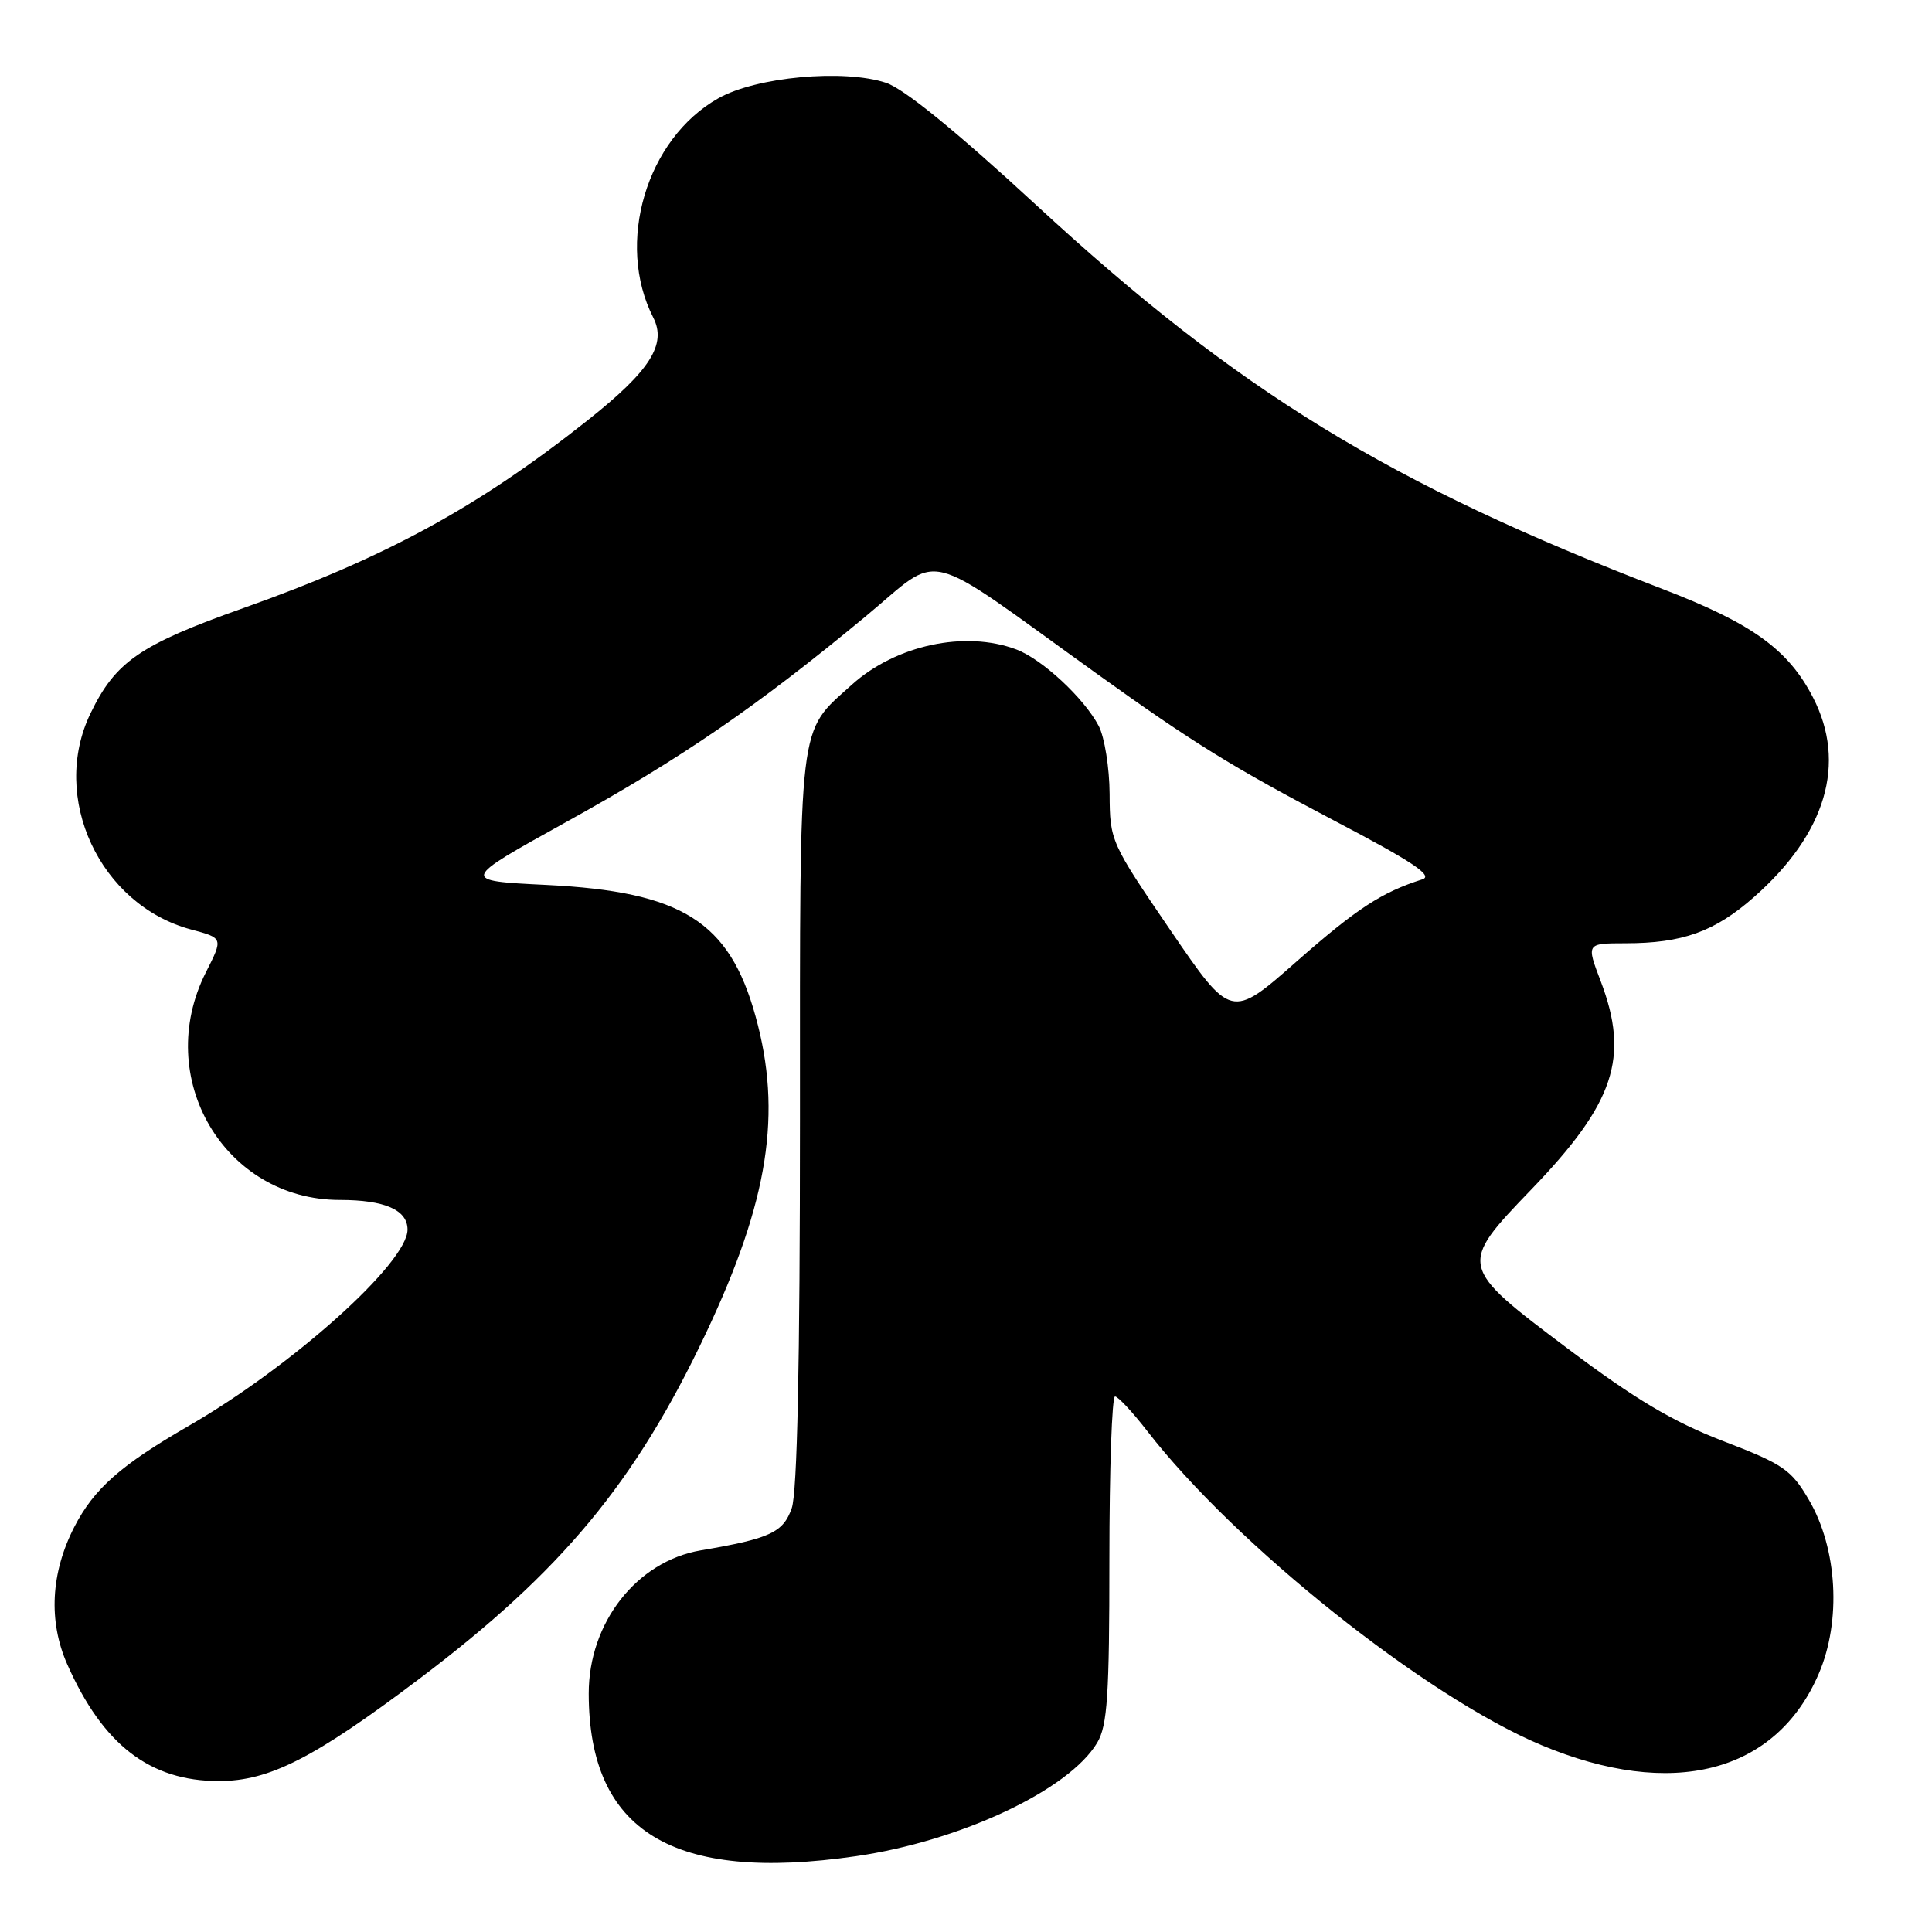 <?xml version="1.0" encoding="UTF-8" standalone="no"?>
<!DOCTYPE svg PUBLIC "-//W3C//DTD SVG 1.1//EN" "http://www.w3.org/Graphics/SVG/1.1/DTD/svg11.dtd" >
<svg xmlns="http://www.w3.org/2000/svg" xmlns:xlink="http://www.w3.org/1999/xlink" version="1.1" viewBox="0 0 256 256">
 <g >
 <path fill="currentColor"
d=" M 113.40 245.96 C 127.27 243.96 141.69 237.17 145.39 230.91 C 146.74 228.64 147.00 224.64 147.00 206.60 C 147.00 194.72 147.34 185.02 147.75 185.04 C 148.16 185.06 150.07 187.11 152.00 189.60 C 163.65 204.67 188.87 224.78 204.20 231.22 C 221.53 238.50 235.33 234.97 240.99 221.79 C 244.01 214.79 243.47 205.18 239.69 198.74 C 237.35 194.73 236.30 194.01 228.30 190.94 C 221.64 188.37 216.64 185.39 207.75 178.71 C 193.25 167.82 193.21 167.68 202.88 157.64 C 213.94 146.16 215.95 140.14 212.10 130.01 C 210.19 125.00 210.19 125.00 215.35 124.99 C 222.94 124.99 227.19 123.46 232.39 118.89 C 241.97 110.46 244.73 101.13 240.23 92.41 C 236.95 86.05 232.16 82.60 220.34 78.06 C 184.04 64.12 164.04 51.86 137.28 27.15 C 126.70 17.38 119.79 11.76 117.40 10.97 C 111.79 9.12 100.22 10.18 95.19 13.02 C 85.65 18.38 81.53 32.24 86.56 42.08 C 88.37 45.63 86.14 49.13 77.88 55.68 C 63.37 67.19 51.10 73.88 32.20 80.59 C 18.55 85.43 15.31 87.66 12.00 94.51 C 6.59 105.68 13.22 119.93 25.34 123.17 C 29.58 124.30 29.58 124.30 27.29 128.82 C 20.21 142.80 29.73 159.00 45.03 159.00 C 50.98 159.00 54.00 160.32 54.00 162.93 C 54.00 167.33 38.76 181.00 25.00 188.94 C 15.97 194.15 12.46 197.26 9.85 202.32 C 6.72 208.41 6.39 214.83 8.91 220.53 C 13.63 231.20 19.86 236.00 28.99 236.00 C 35.68 236.00 41.61 232.98 55.50 222.50 C 74.41 208.23 84.19 196.45 93.54 176.66 C 101.85 159.09 103.67 147.46 100.11 134.65 C 96.63 122.08 90.37 118.15 72.40 117.26 C 60.98 116.70 60.98 116.70 75.06 108.90 C 90.44 100.38 100.25 93.64 114.61 81.75 C 125.07 73.10 121.66 72.27 145.25 89.21 C 158.18 98.49 163.28 101.64 176.97 108.83 C 187.21 114.20 189.96 116.05 188.47 116.52 C 183.09 118.23 179.79 120.38 171.81 127.40 C 163.13 135.04 163.13 135.04 155.09 123.27 C 147.17 111.66 147.06 111.42 147.03 105.20 C 147.01 101.74 146.36 97.69 145.59 96.20 C 143.65 92.51 138.10 87.35 134.68 86.06 C 127.89 83.50 118.70 85.47 112.86 90.74 C 105.68 97.23 106.00 94.58 106.00 148.30 C 106.00 180.74 105.64 197.74 104.91 199.84 C 103.78 203.06 102.05 203.87 92.86 205.43 C 84.36 206.88 78.00 215.01 78.01 224.41 C 78.03 242.69 89.15 249.47 113.40 245.96 Z "/>
</g>
</svg>